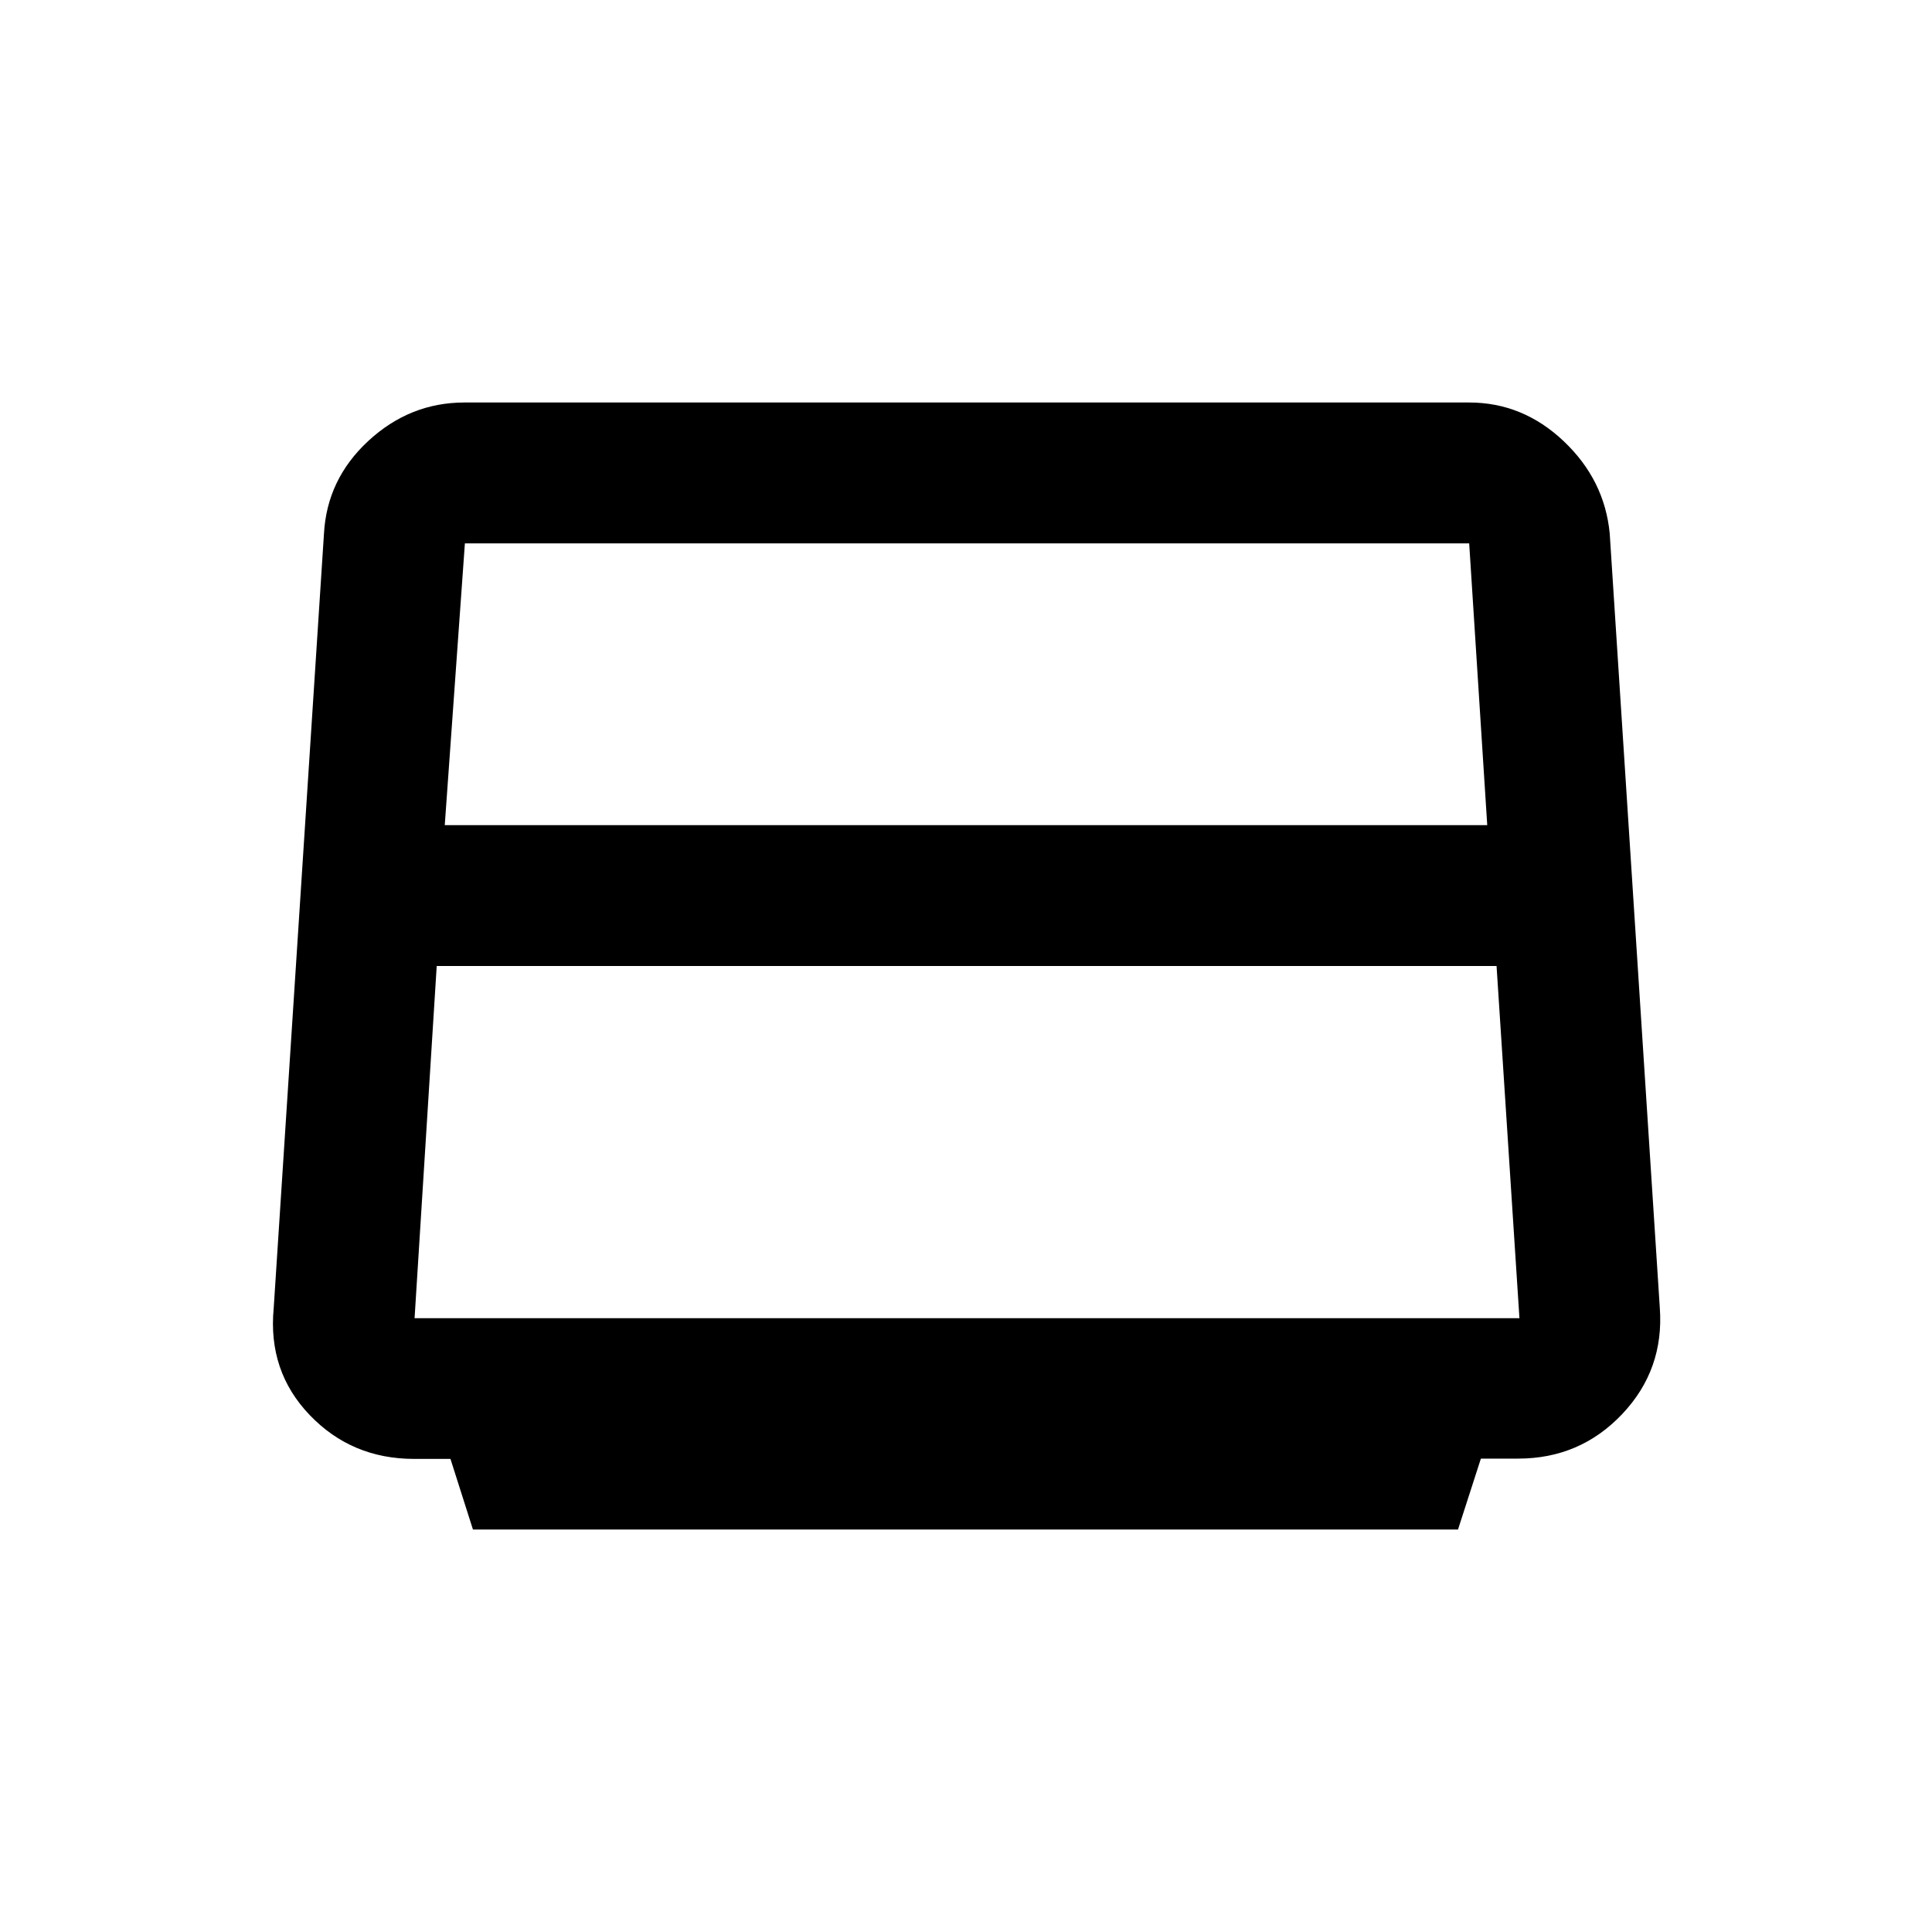 <svg xmlns="http://www.w3.org/2000/svg" height="48" viewBox="0 -960 960 960" width="48"><path d="m235-200-11.169-35.08h-18.042q-31.023 0-51.906-21.8T136-310l24.969-384.68q1.446-27.176 22.076-46.248T230.813-760H730q26.669 0 46.963 19.2t22.89 45.8l24.889 384.768q2.258 30.761-18.687 52.886-20.945 22.124-51.738 22.124h-18.476L724.478-200H235Zm-14-350h518l-8.971-140H231l-10 140Zm-4 70-11 175h549l-11.372-175H217Zm263-18Z"/></svg>